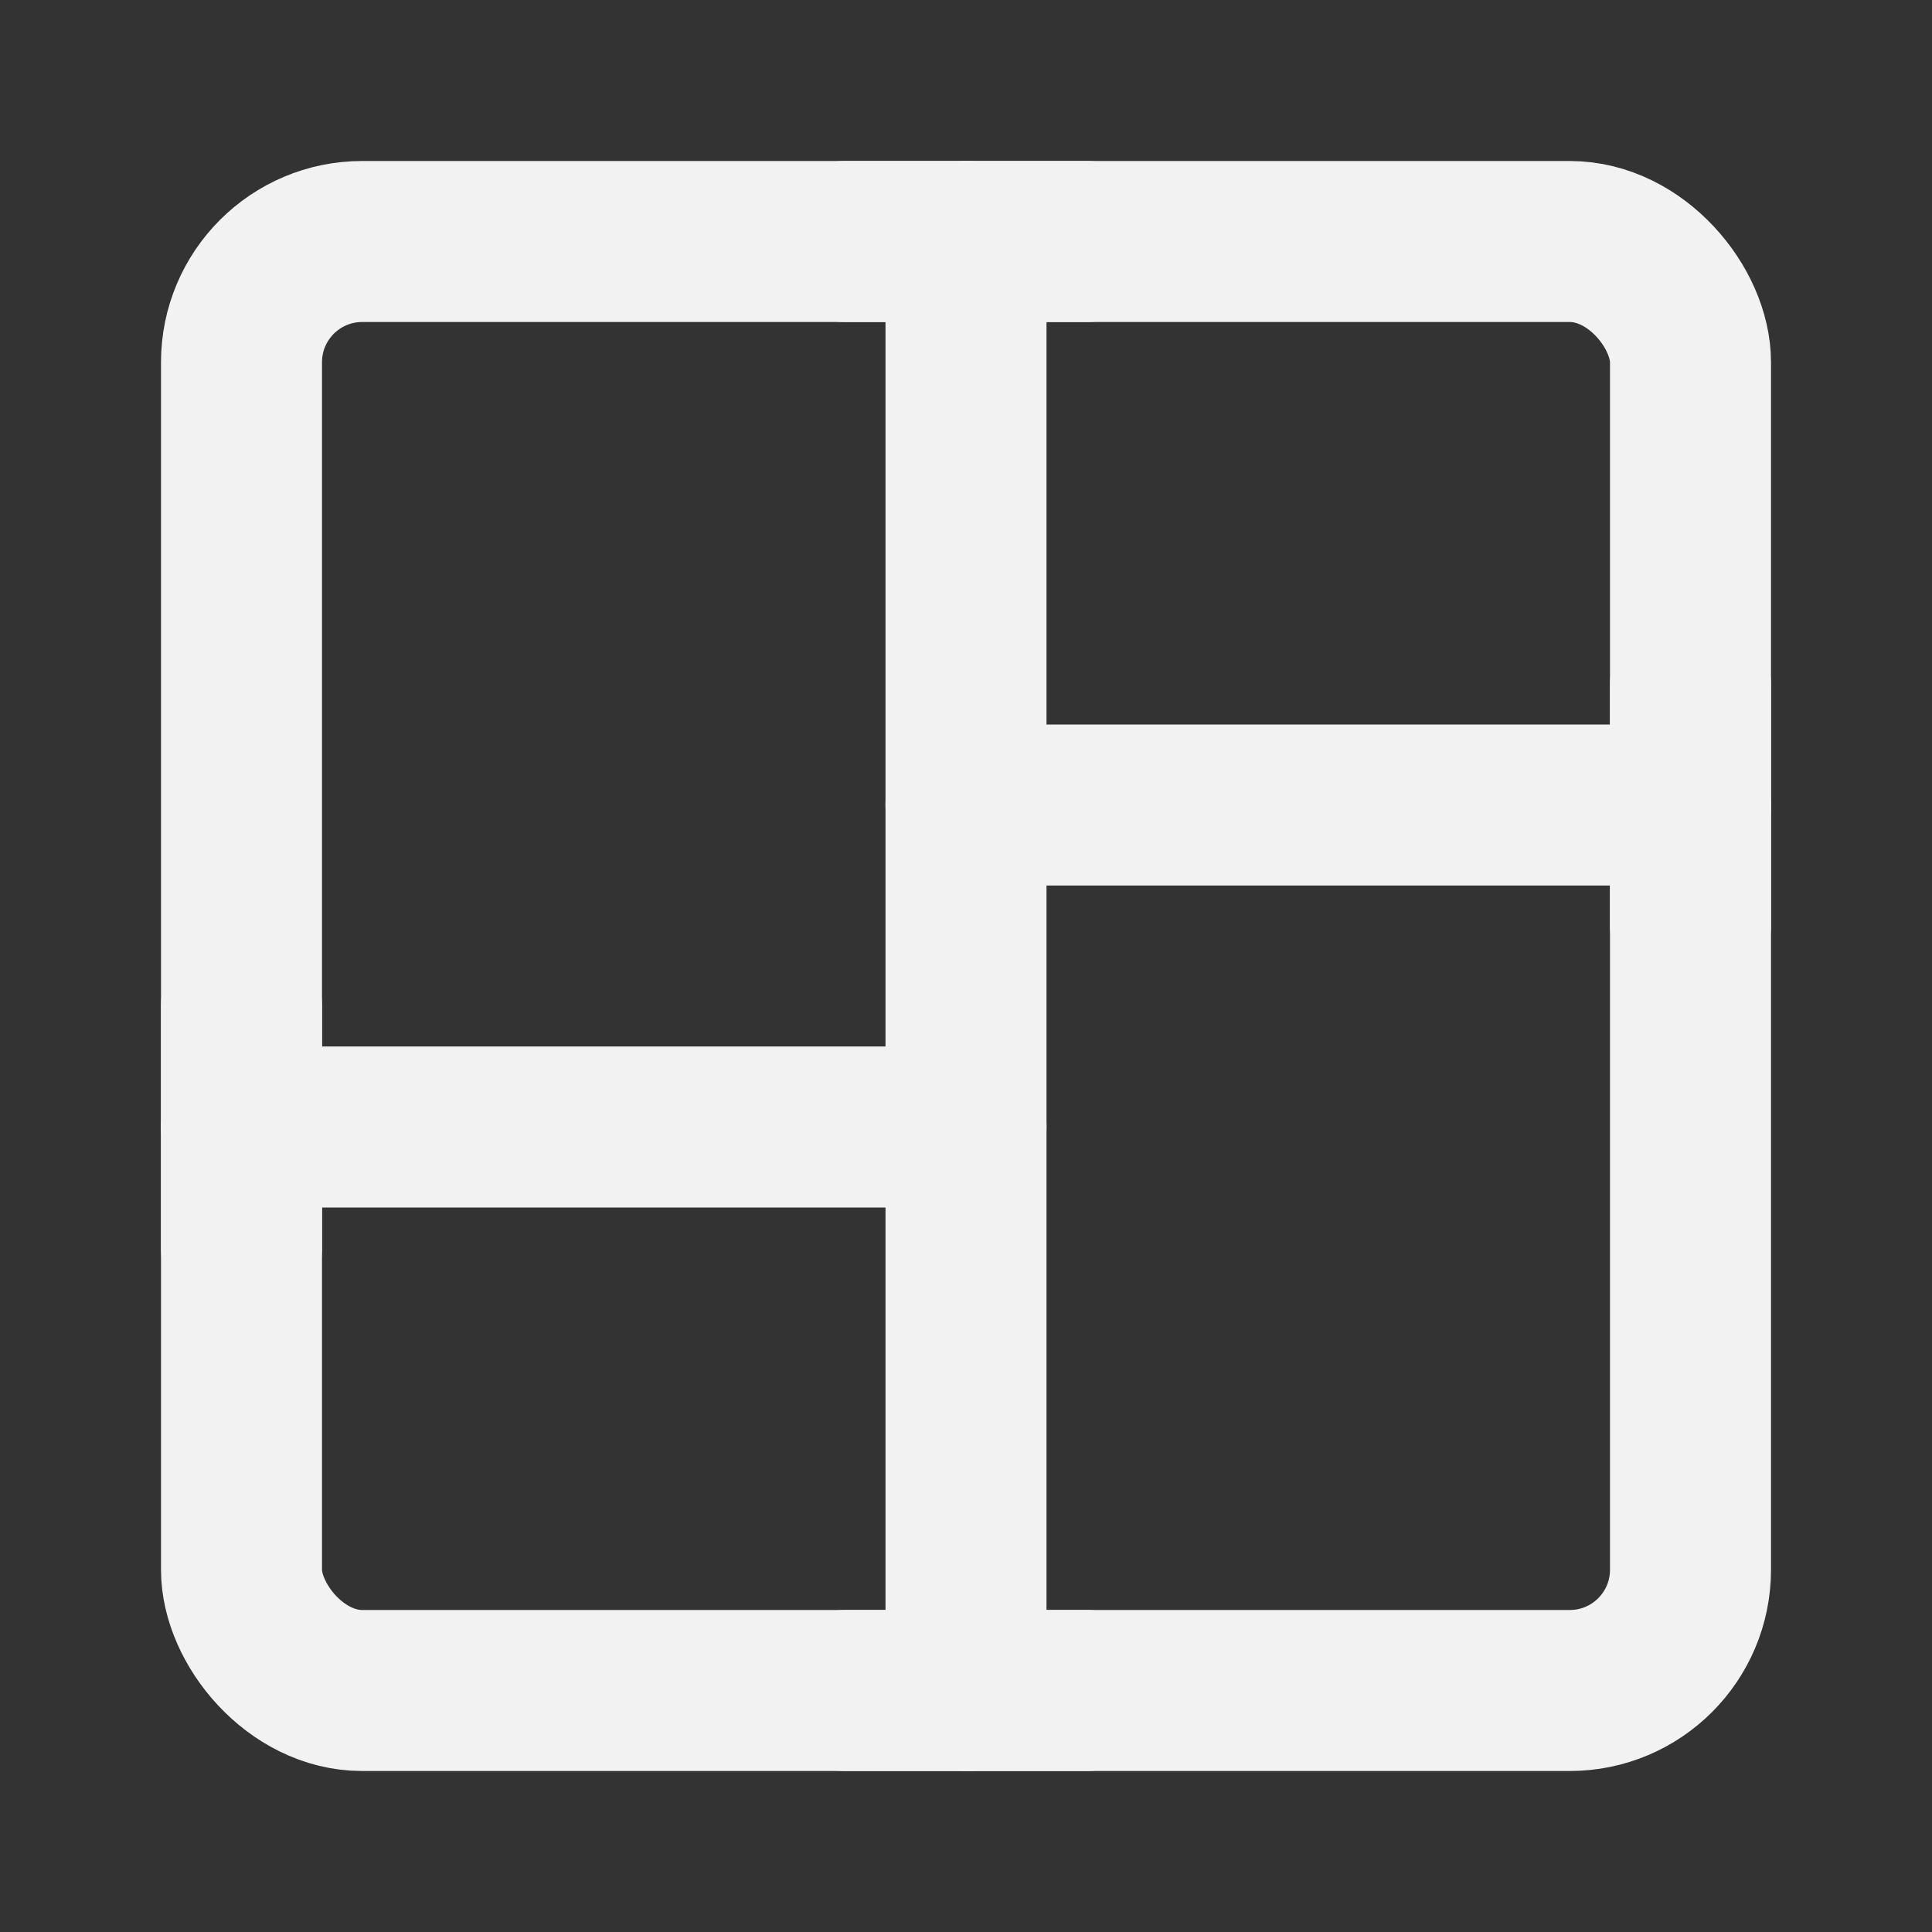 <?xml version="1.0" encoding="UTF-8"?><svg width="24" height="24" viewBox="0 0 48 48" fill="none" xmlns="http://www.w3.org/2000/svg"><rect x="0" y="0" width="48" height="48" fill="#333333" stroke="none"/><rect x="6" y="6" width="36" height="36" rx="3" fill="none" stroke="#F2F2F2" stroke-width="4" stroke-linejoin="round"/><path d="M6 28L24 28" stroke="#F2F2F2" stroke-width="4" stroke-linecap="round" stroke-linejoin="round"/><path d="M24 20H42" stroke="#F2F2F2" stroke-width="4" stroke-linecap="round" stroke-linejoin="round"/><path d="M6 25V31" stroke="#F2F2F2" stroke-width="4" stroke-linecap="round" stroke-linejoin="round"/><path d="M42 17V23" stroke="#F2F2F2" stroke-width="4" stroke-linecap="round" stroke-linejoin="round"/><path d="M24 42V6" stroke="#F2F2F2" stroke-width="4" stroke-linecap="round" stroke-linejoin="round"/><path d="M21 6H27" stroke="#F2F2F2" stroke-width="4" stroke-linecap="round" stroke-linejoin="round"/><path d="M21 42H27" stroke="#F2F2F2" stroke-width="4" stroke-linecap="round" stroke-linejoin="round"/></svg>